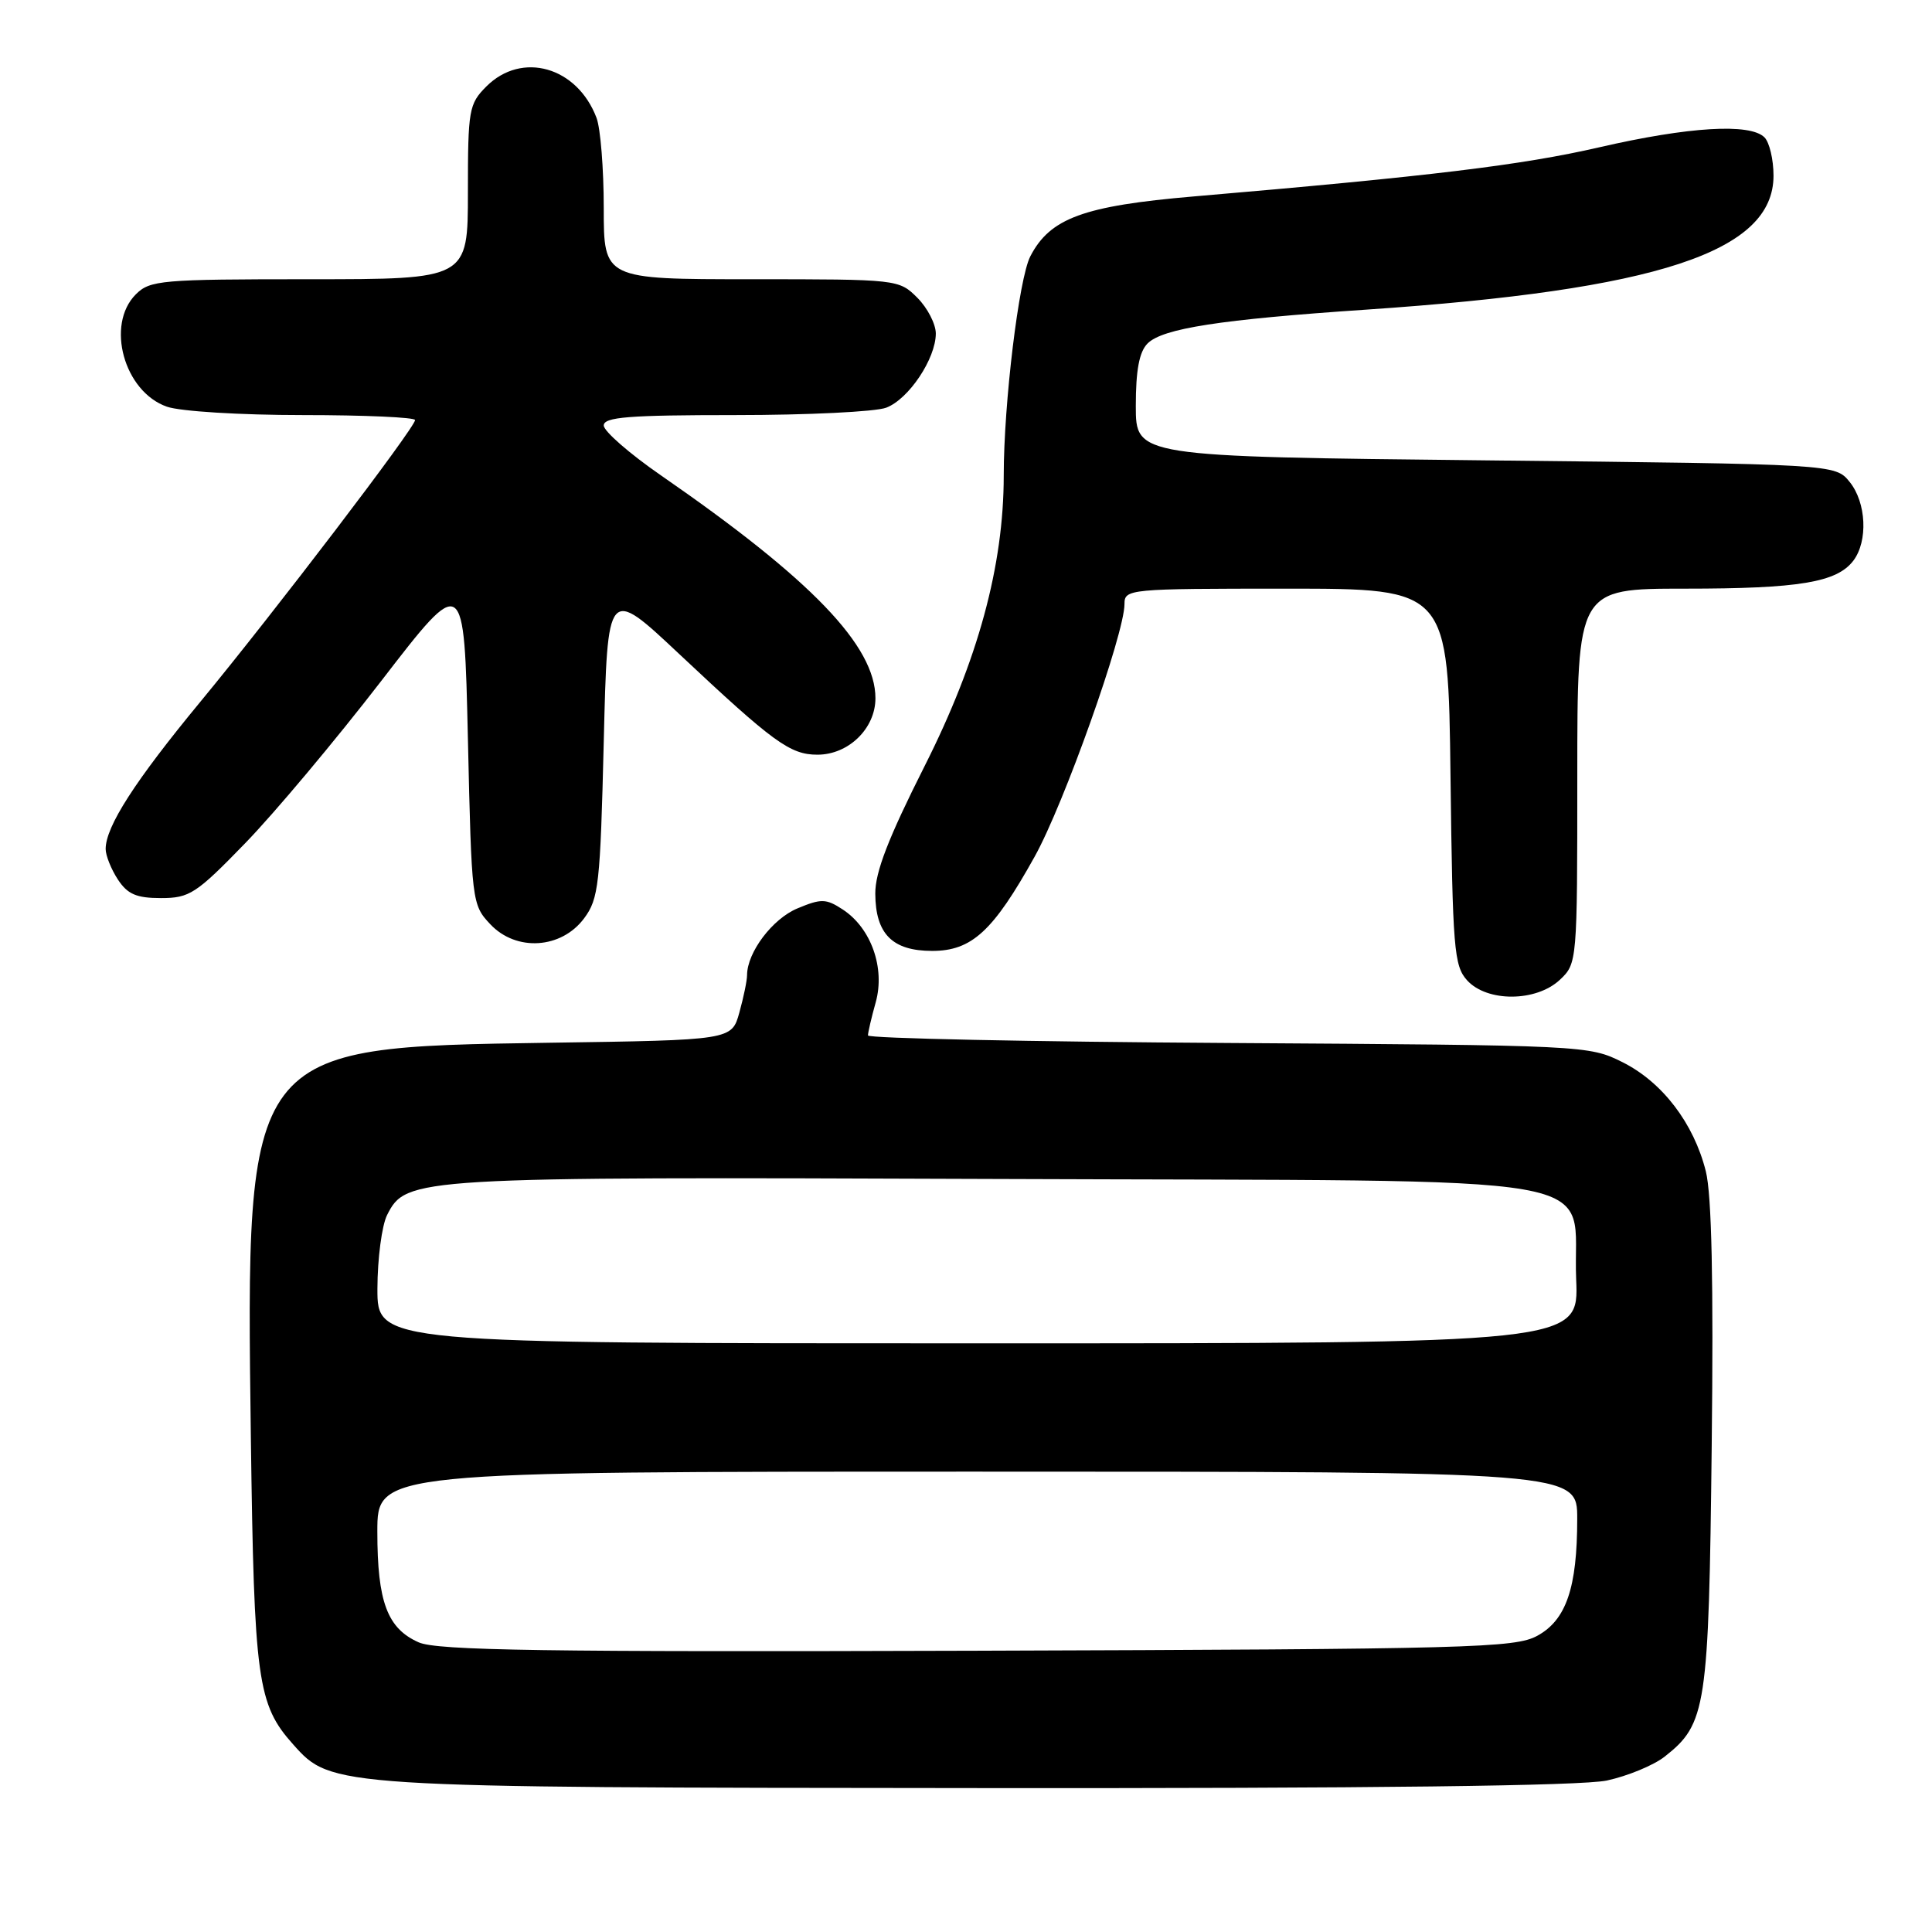 <?xml version="1.0" encoding="UTF-8" standalone="no"?>
<!DOCTYPE svg PUBLIC "-//W3C//DTD SVG 1.1//EN" "http://www.w3.org/Graphics/SVG/1.1/DTD/svg11.dtd" >
<svg xmlns="http://www.w3.org/2000/svg" xmlns:xlink="http://www.w3.org/1999/xlink" version="1.1" viewBox="0 0 256 256">
 <g >
 <path fill="currentColor"
d=" M 212.91 235.93 C 215.66 235.34 219.12 233.91 220.58 232.76 C 226.10 228.42 226.42 226.31 226.81 191.62 C 227.06 169.87 226.81 158.30 226.03 155.20 C 224.43 148.83 220.27 143.39 215.00 140.75 C 210.55 138.52 210.00 138.50 162.75 138.20 C 136.49 138.04 115.00 137.59 115.01 137.20 C 115.01 136.82 115.47 134.83 116.04 132.80 C 117.30 128.26 115.43 122.98 111.68 120.52 C 109.45 119.06 108.82 119.05 105.66 120.37 C 102.35 121.75 99.01 126.18 98.99 129.20 C 98.99 129.92 98.53 132.15 97.97 134.16 C 96.96 137.82 96.96 137.82 72.73 138.17 C 32.48 138.77 32.56 138.66 33.24 190.50 C 33.67 222.68 34.11 225.85 38.85 231.15 C 43.94 236.86 43.98 236.86 129.70 236.93 C 181.91 236.98 209.57 236.64 212.91 235.93 Z  M 206.69 129.83 C 208.98 127.67 209.00 127.48 209.00 102.83 C 209.00 78.00 209.00 78.00 223.26 78.00 C 238.40 78.00 243.39 77.17 245.58 74.29 C 247.54 71.70 247.30 66.59 245.09 63.86 C 243.18 61.50 243.18 61.50 196.84 61.00 C 150.50 60.50 150.50 60.50 150.50 53.79 C 150.50 49.03 150.96 46.61 152.06 45.51 C 154.06 43.52 161.62 42.34 181.00 41.03 C 219.68 38.41 235.00 33.37 235.00 23.28 C 235.00 21.14 234.46 18.86 233.80 18.20 C 231.90 16.30 223.77 16.79 211.95 19.51 C 201.67 21.88 189.52 23.35 158.16 26.03 C 143.57 27.28 139.13 28.91 136.52 33.97 C 135.01 36.89 133.00 53.46 133.00 63.01 C 133.00 74.97 129.59 87.49 122.52 101.50 C 117.72 111.02 115.96 115.55 115.98 118.42 C 116.01 123.75 118.24 126.00 123.52 126.00 C 128.76 126.00 131.60 123.39 137.09 113.52 C 140.97 106.57 149.00 83.98 149.00 80.04 C 149.00 78.05 149.52 78.00 170.45 78.00 C 191.90 78.00 191.90 78.00 192.20 102.90 C 192.48 125.74 192.66 127.97 194.40 129.90 C 197.05 132.81 203.55 132.77 206.69 129.83 Z  M 77.40 121.68 C 79.33 119.09 79.54 117.19 80.00 98.30 C 80.50 77.73 80.50 77.73 90.00 86.66 C 102.51 98.41 104.70 100.00 108.32 100.00 C 112.43 100.00 116.00 96.53 116.00 92.52 C 116.00 85.58 107.53 76.78 87.58 62.99 C 83.41 60.11 80.00 57.13 80.00 56.38 C 80.00 55.26 83.31 55.00 97.43 55.00 C 107.02 55.00 116.02 54.56 117.43 54.02 C 120.41 52.89 123.99 47.53 124.00 44.20 C 124.00 42.94 122.90 40.80 121.55 39.45 C 119.11 37.02 118.96 37.00 99.55 37.00 C 80.00 37.00 80.00 37.00 80.00 27.57 C 80.00 22.38 79.57 16.99 79.04 15.61 C 76.47 8.84 69.15 6.76 64.45 11.45 C 62.13 13.78 62.00 14.53 62.00 25.45 C 62.00 37.00 62.00 37.00 41.00 37.00 C 21.33 37.00 19.87 37.13 18.00 39.00 C 13.98 43.02 16.43 51.91 22.12 53.89 C 23.89 54.51 31.86 55.00 40.15 55.00 C 48.32 55.00 55.00 55.30 55.00 55.66 C 55.00 56.65 36.36 81.11 26.54 93.00 C 17.88 103.49 14.00 109.52 14.00 112.50 C 14.00 113.36 14.73 115.18 15.62 116.54 C 16.90 118.49 18.08 119.00 21.33 119.00 C 25.11 119.00 25.99 118.43 32.47 111.75 C 36.35 107.76 44.46 98.08 50.51 90.24 C 61.50 75.98 61.50 75.98 62.00 97.91 C 62.49 119.54 62.53 119.88 64.97 122.47 C 68.40 126.12 74.38 125.74 77.40 121.68 Z  M 55.48 217.62 C 51.32 215.78 50.00 212.26 50.00 202.95 C 50.00 195.00 50.00 195.00 129.50 195.00 C 209.00 195.00 209.00 195.00 208.99 201.25 C 208.99 210.39 207.53 214.66 203.70 216.75 C 200.75 218.36 195.00 218.52 129.50 218.73 C 72.09 218.91 57.92 218.70 55.48 217.62 Z  M 50.01 170.75 C 50.02 166.76 50.60 162.38 51.29 161.00 C 53.83 155.98 54.75 155.93 132.13 156.22 C 216.34 156.55 208.25 155.15 208.85 169.53 C 209.21 178.00 209.21 178.00 129.60 178.00 C 50.00 178.00 50.00 178.00 50.01 170.75 Z "/>
</g>
</svg>